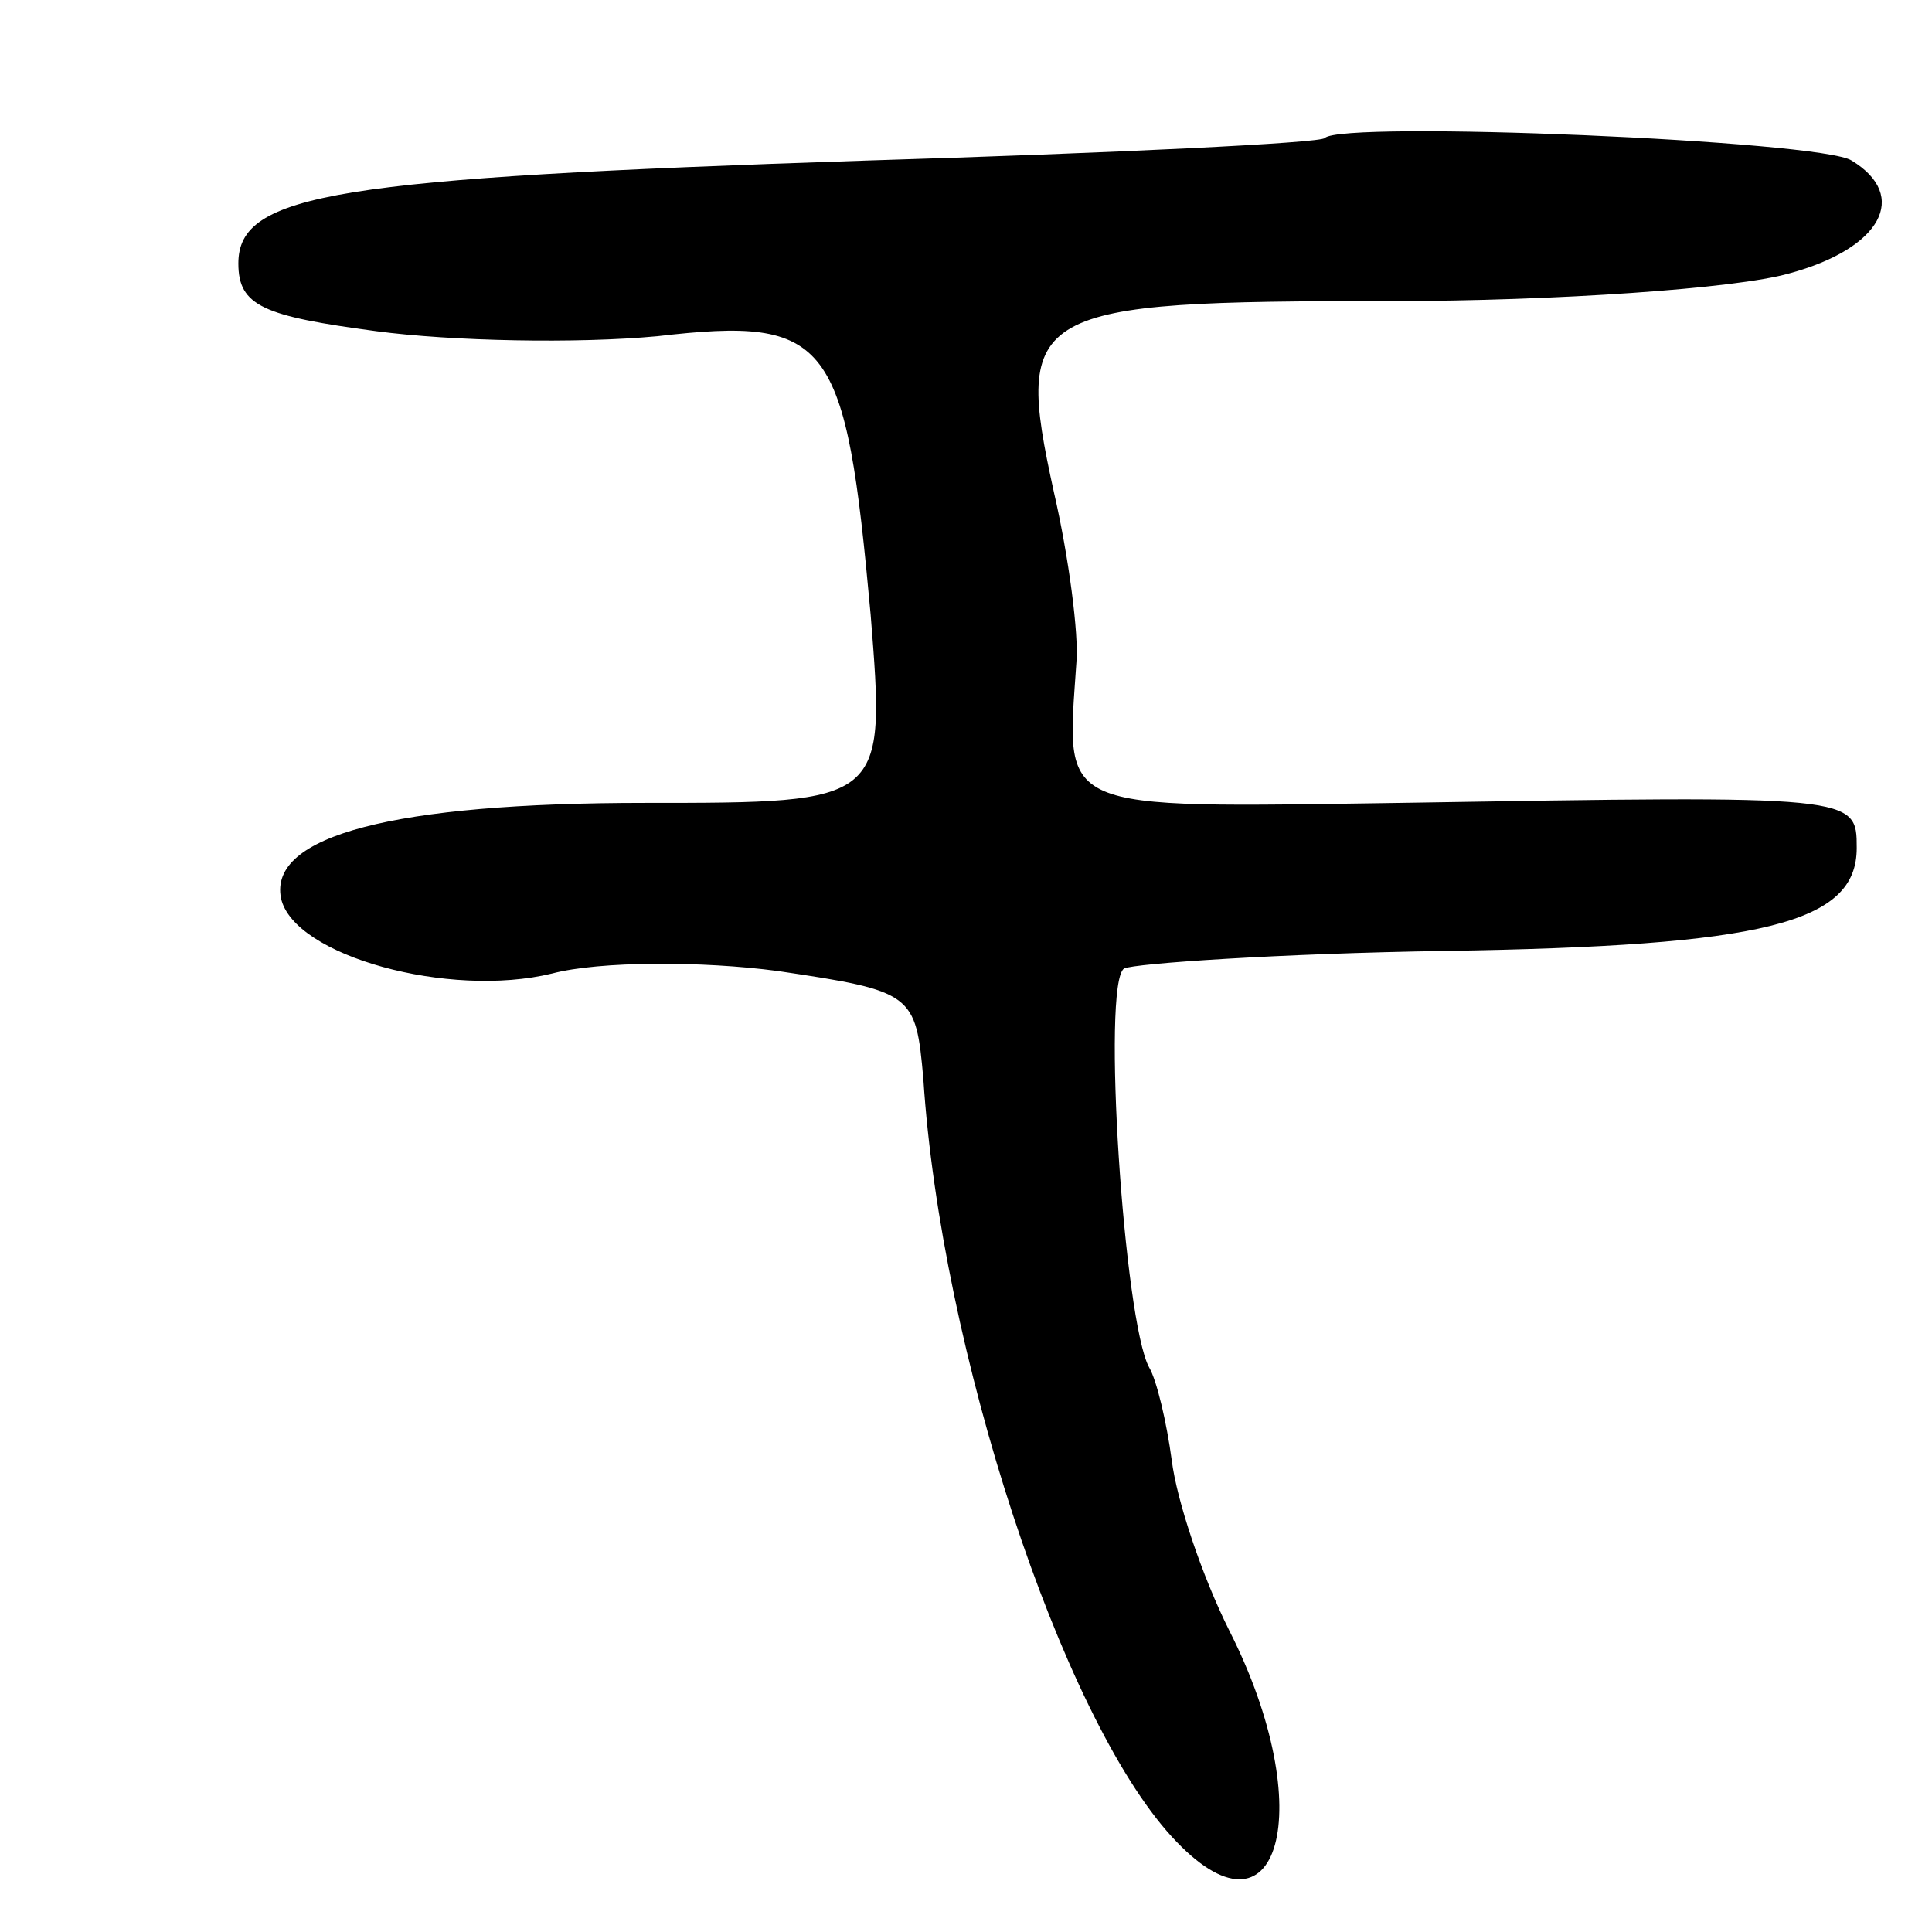 <svg version="1.0" xmlns="http://www.w3.org/2000/svg"
 width="77pt" height="77pt" viewBox="0 0 77 77"
 preserveAspectRatio="xMidYMid meet">
<g transform="translate(0,77) scale(0.1,-0.1)"
fill="#000000" stroke="none">
<path d="M528 715 c-1 -2 -84 -6 -183 -9 -211 -7 -250 -13 -250 -41 0 -17 10
-21 55 -27 30 -4 80 -5 112 -2 69 8 75 -1 85 -111 6 -75 6 -75 -90 -75 -100 0
-150 -13 -145 -38 5 -23 67 -40 108 -30 19 5 60 5 90 1 54 -8 55 -9 58 -43 7
-108 55 -254 99 -302 43 -47 59 11 23 82 -11 22 -21 52 -23 68 -2 15 -6 32 -9
37 -10 18 -19 153 -10 159 4 2 62 6 128 7 127 2 164 11 164 41 0 21 0 21 -182
18 -139 -2 -133 -4 -129 56 1 11 -3 42 -9 68 -16 73 -10 76 134 76 66 0 138 5
159 11 37 10 48 31 25 45 -12 8 -203 16 -210 9z"/>
</g>
</svg>
